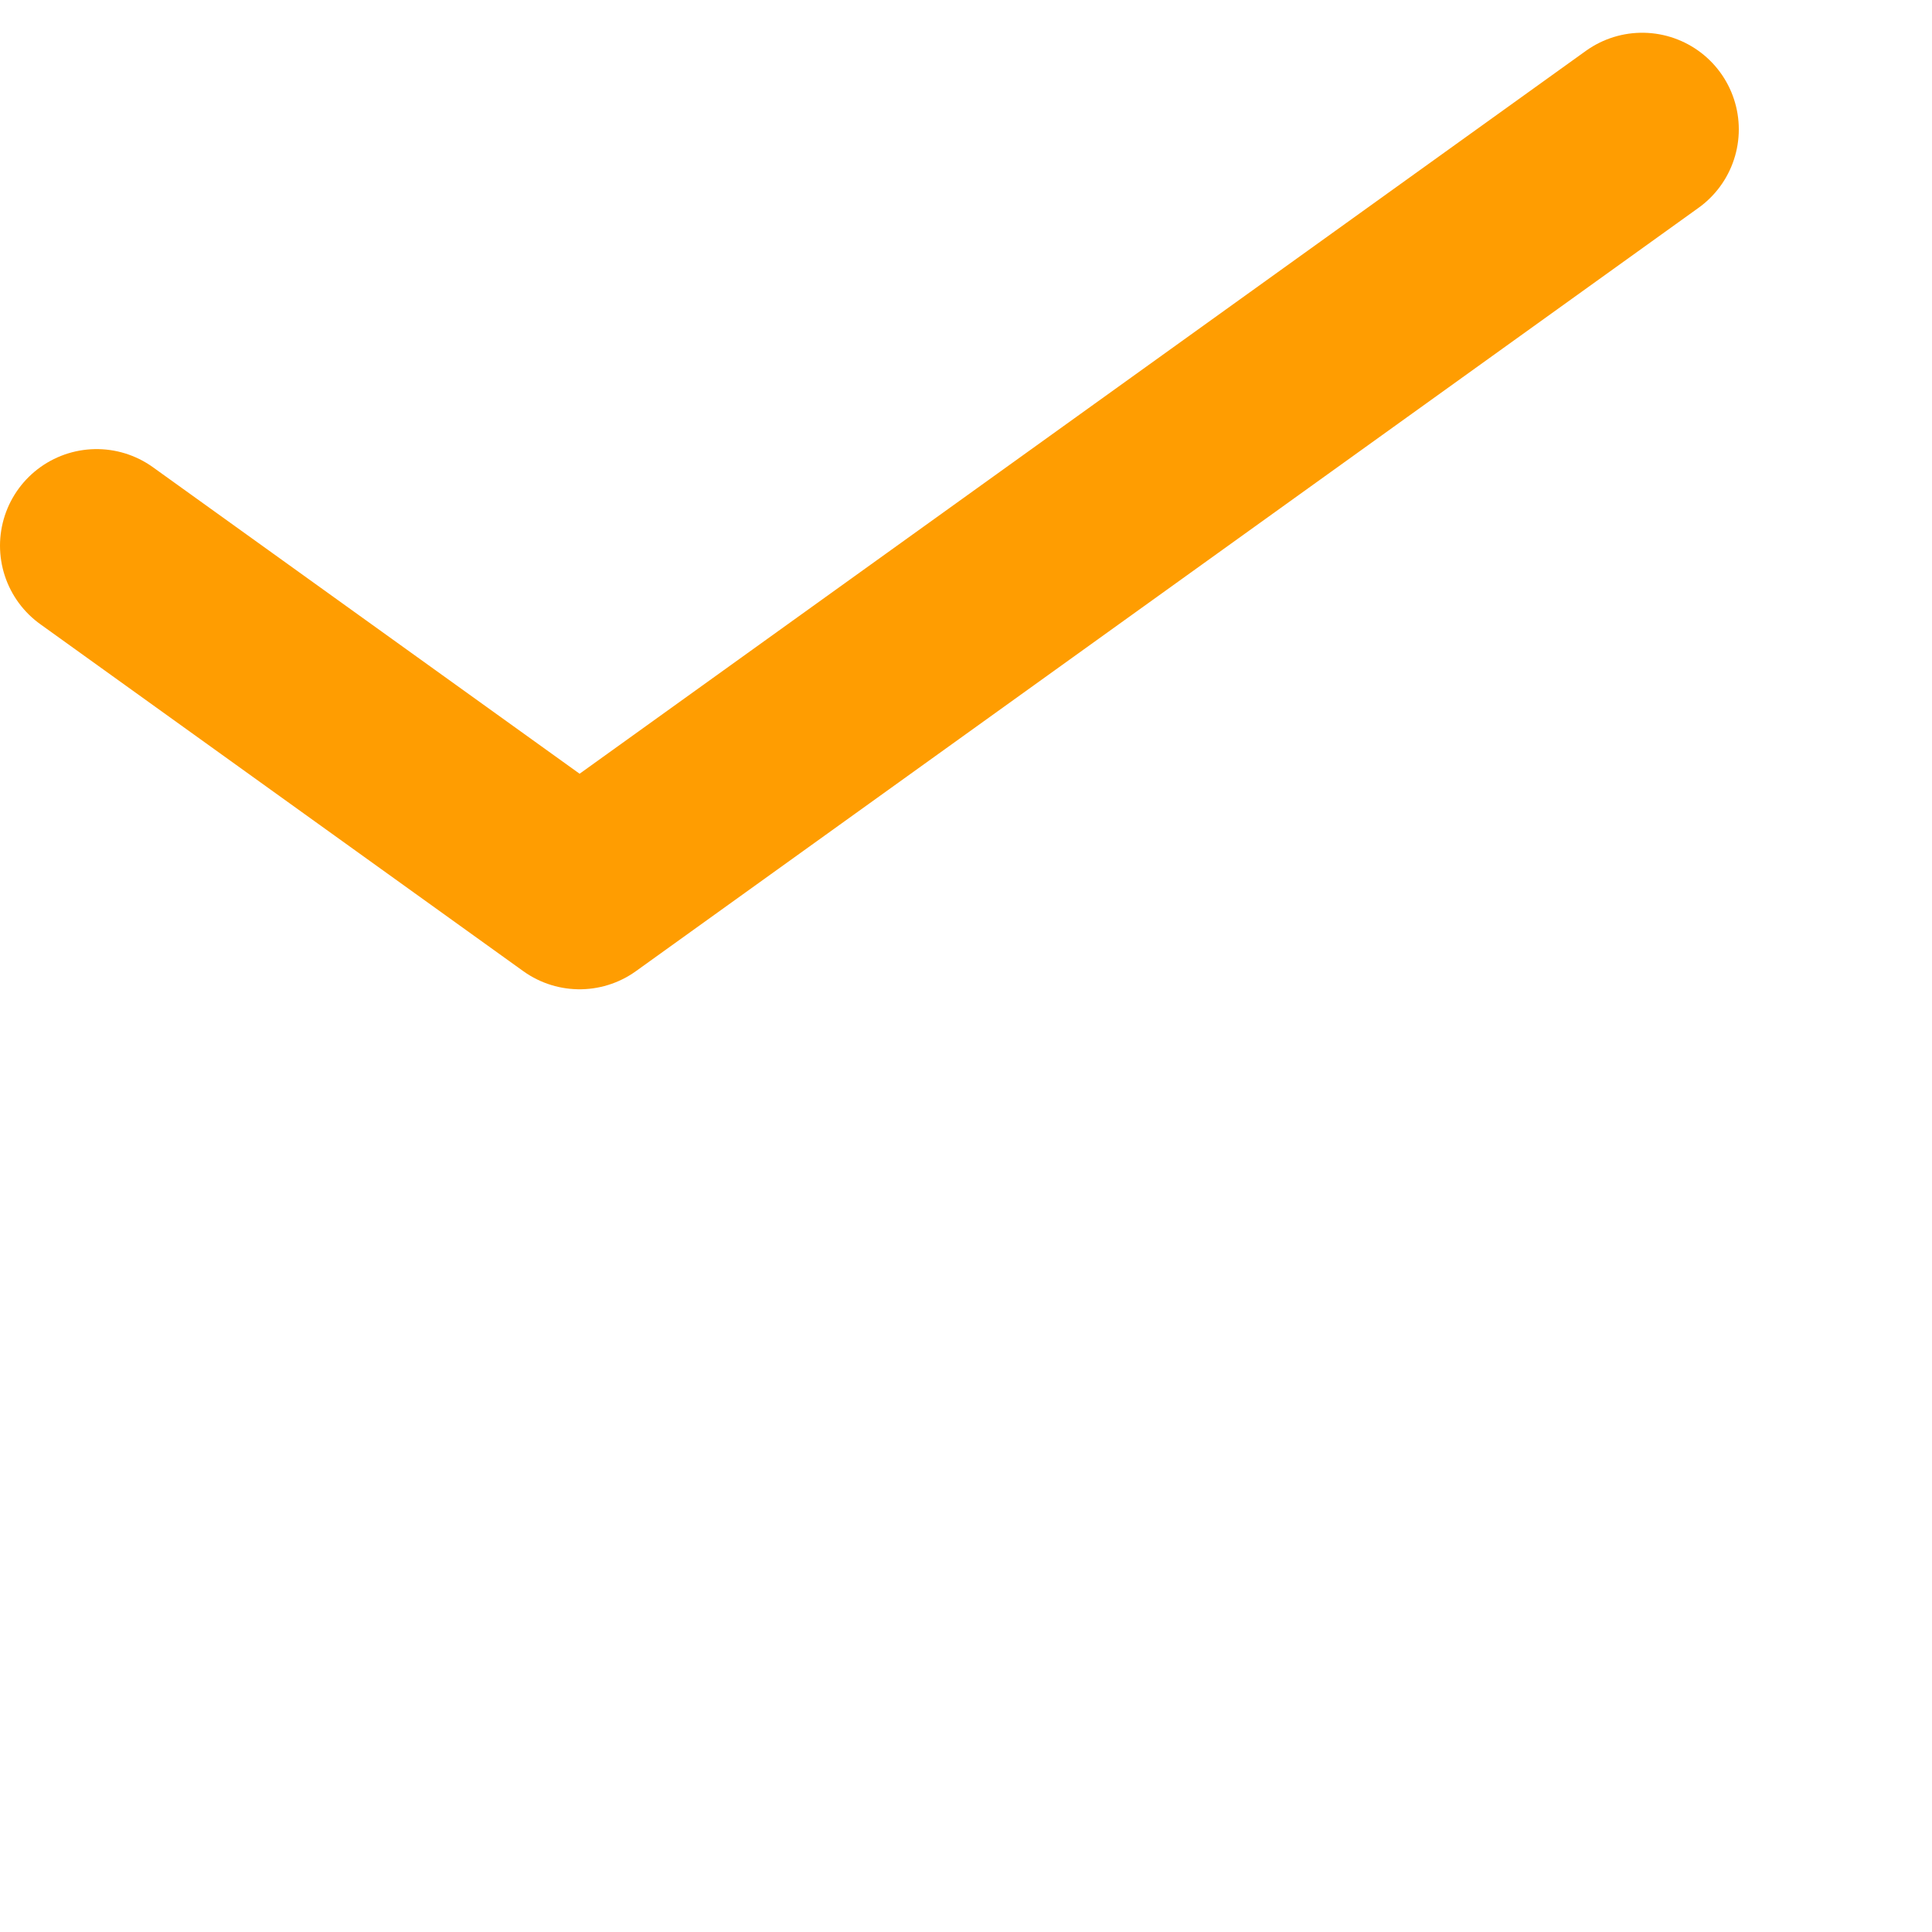 <svg width="20" height="20" viewBox="0 0 20 20" fill="none" xmlns="http://www.w3.org/2000/svg">
<path id="Icon" d="M17 1.339L6 9.241L1 5.649" stroke="#FF9D01" stroke-width="2" stroke-linecap="round" stroke-linejoin="round"/>
</svg>
